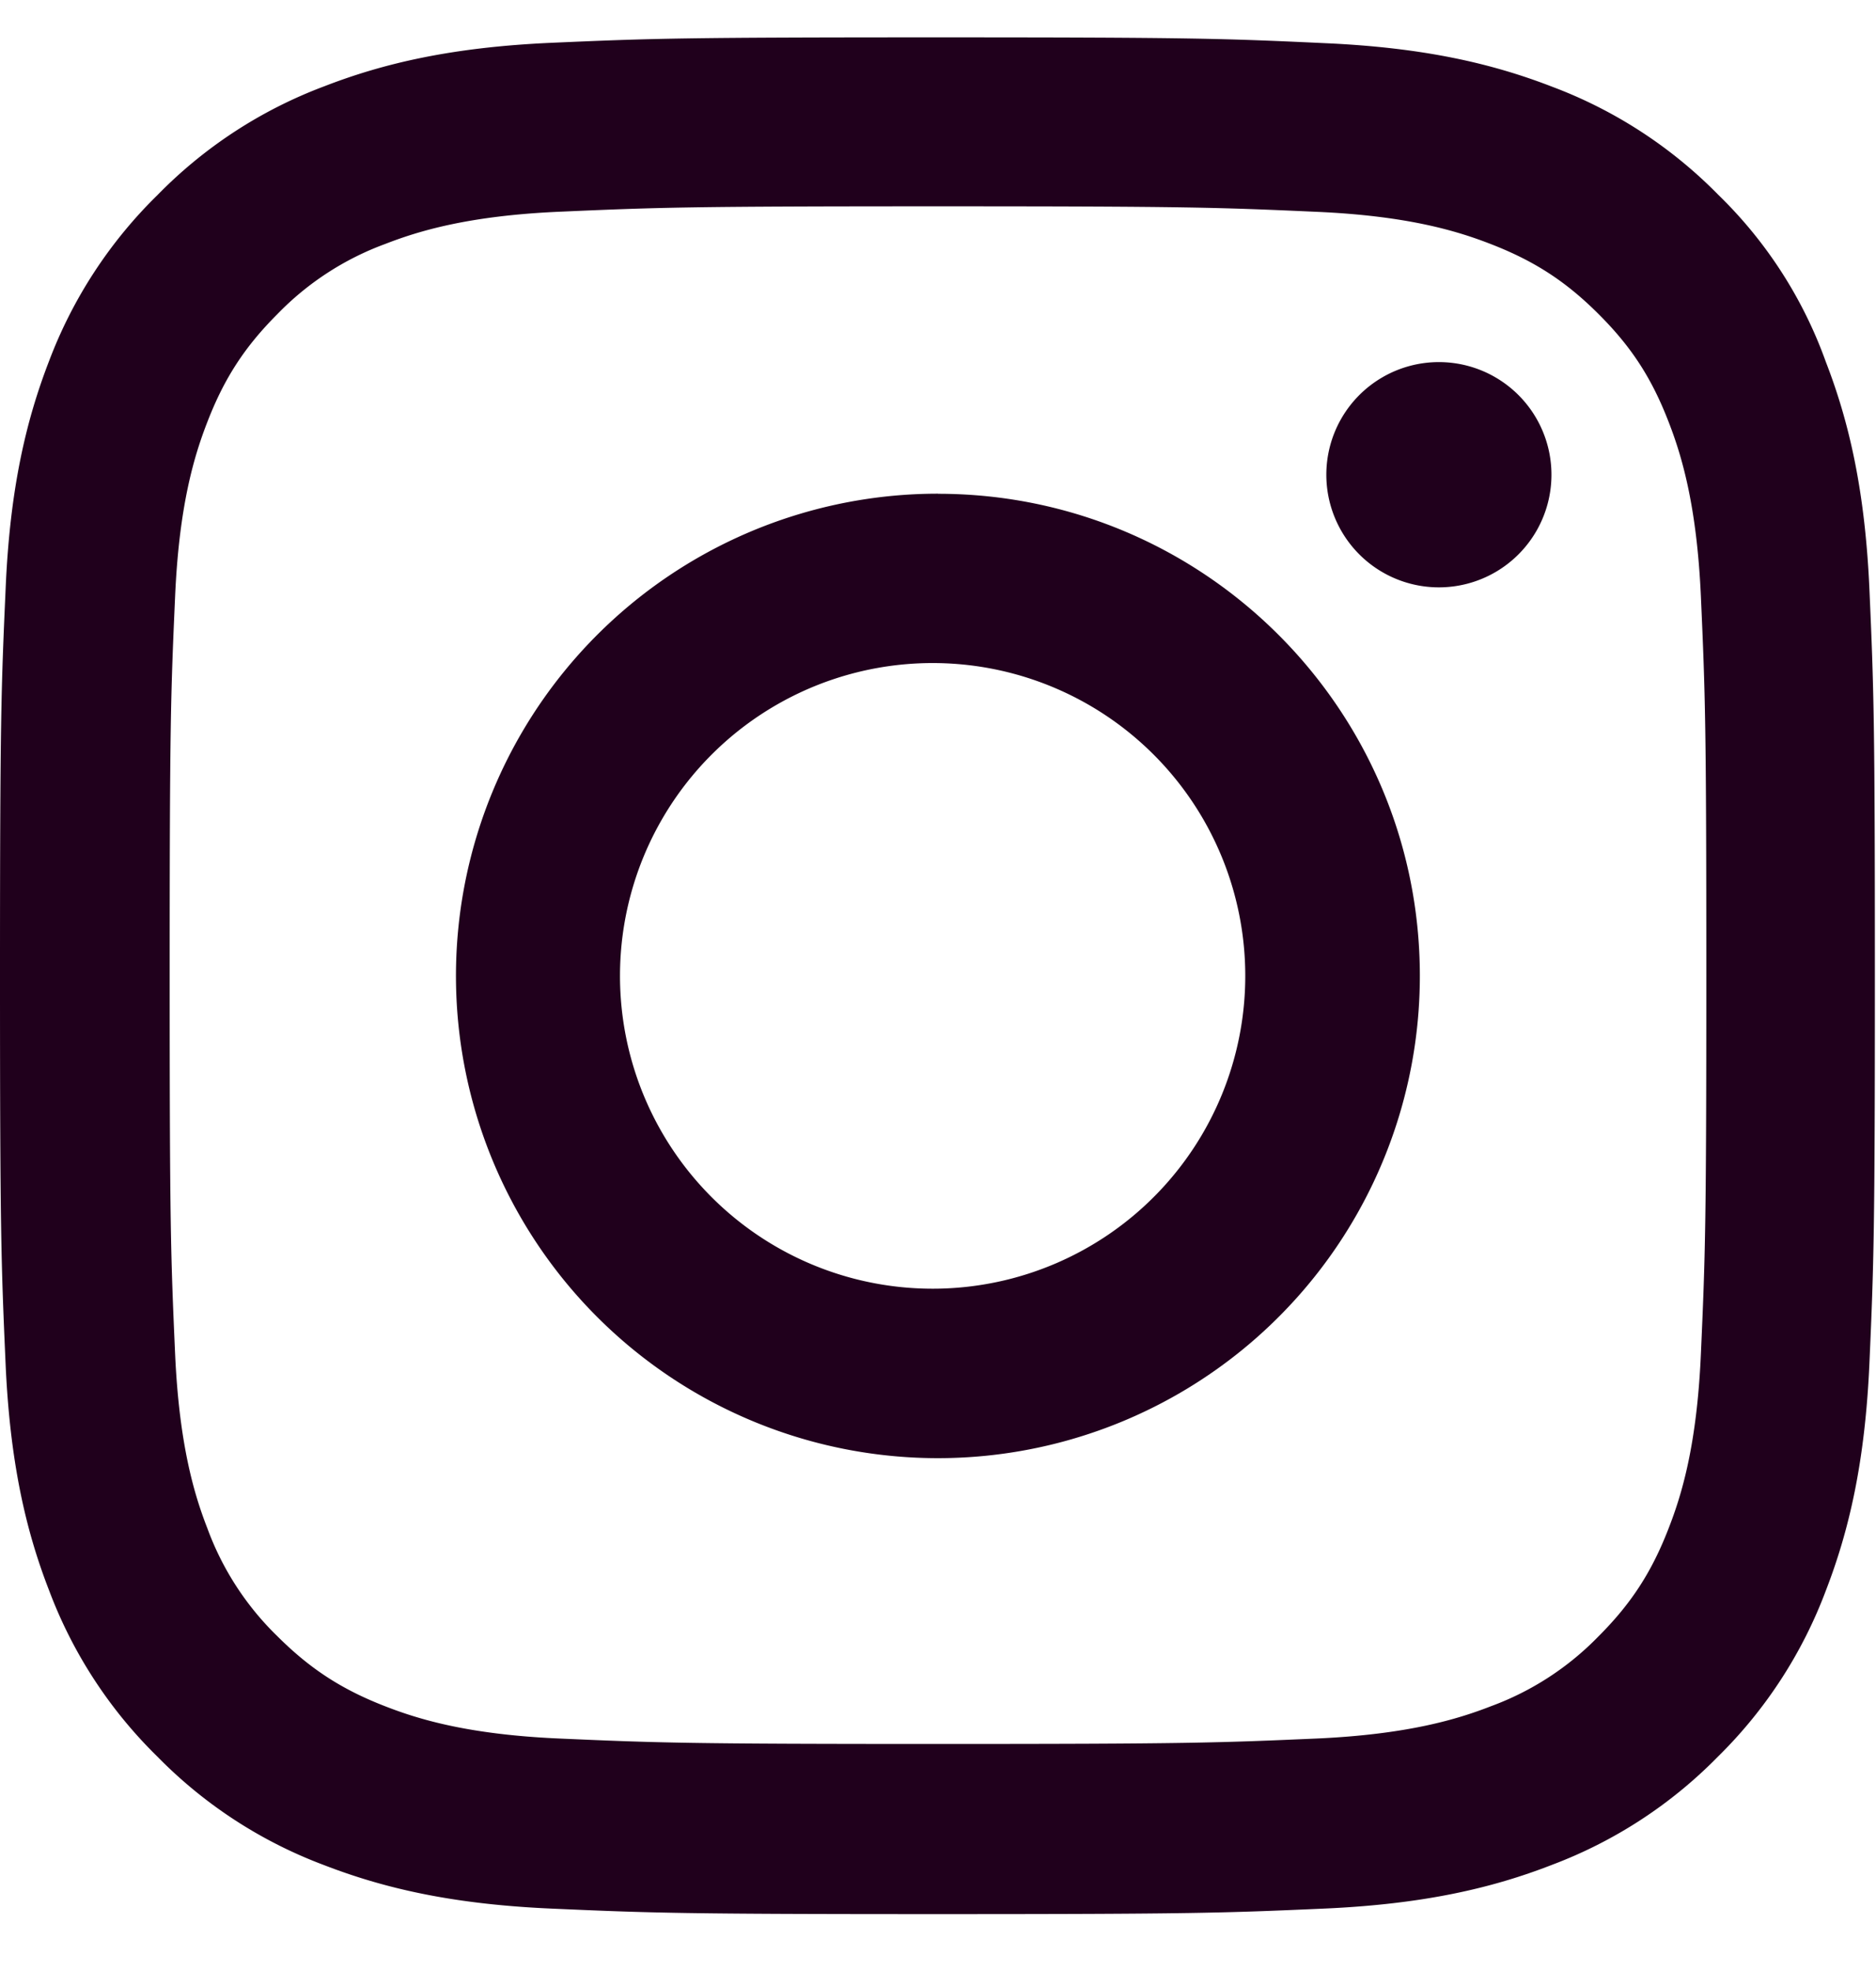 <svg width="20" height="21" viewBox="0 0 20 21" fill="none" xmlns="http://www.w3.org/2000/svg"><g clip-path="url(#clip0_2_390)" fill="#20001C"><path d="M10 2.198c2.672 0 2.988.012 4.04.059.976.043 1.503.207 1.855.344.464.18.8.398 1.148.746.352.351.566.683.746 1.148.137.352.3.883.344 1.856.047 1.054.058 1.37.058 4.039 0 2.672-.011 2.988-.058 4.039-.043.976-.207 1.504-.344 1.855-.18.465-.398.801-.746 1.149a3.077 3.077 0 01-1.148.746c-.352.137-.883.3-1.856.344-1.055.046-1.371.058-4.039.058-2.672 0-2.988-.012-4.04-.058-.976-.043-1.503-.207-1.855-.344-.464-.18-.8-.399-1.148-.746a3.076 3.076 0 01-.746-1.149c-.137-.351-.3-.883-.344-1.855-.047-1.055-.058-1.371-.058-4.04 0-2.671.011-2.988.058-4.038.043-.977.207-1.504.344-1.856.18-.465.398-.8.746-1.148A3.076 3.076 0 014.105 2.6c.352-.137.883-.301 1.856-.344C7.01 2.21 7.328 2.198 10 2.198zm0-1.8c-2.715 0-3.055.011-4.121.058-1.063.047-1.793.219-2.426.465A4.88 4.88 0 001.68 2.077a4.9 4.9 0 00-1.157 1.77C.277 4.483.105 5.21.06 6.273.012 7.343 0 7.683 0 10.398c0 2.714.012 3.054.059 4.12.046 1.063.218 1.794.464 2.426a4.88 4.88 0 001.157 1.774 4.888 4.888 0 001.77 1.152c.636.246 1.362.418 2.425.465 1.066.047 1.406.059 4.121.059 2.715 0 3.055-.012 4.121-.059 1.063-.047 1.793-.219 2.426-.465a4.888 4.888 0 001.77-1.152 4.887 4.887 0 001.152-1.77c.246-.636.418-1.363.465-2.425.047-1.067.058-1.407.058-4.122 0-2.714-.011-3.054-.058-4.12-.047-1.063-.22-1.794-.465-2.426a4.683 4.683 0 00-1.145-1.778A4.888 4.888 0 0016.55.925C15.915.679 15.188.507 14.126.46 13.055.41 12.715.398 10 .398z"/><path d="M10 5.26a5.138 5.138 0 105.137 5.137c0-2.835-2.301-5.136-5.137-5.136zm0 8.47a3.333 3.333 0 11.001-6.665A3.333 3.333 0 0110 13.73zM16.54 5.058a1.2 1.2 0 11-2.4 0 1.2 1.2 0 012.4 0z"/></g><defs><clipPath id="clip0_2_390"><path fill="#fff" transform="translate(0 .398)" d="M0 0h20v20H0z"/></clipPath></defs></svg>